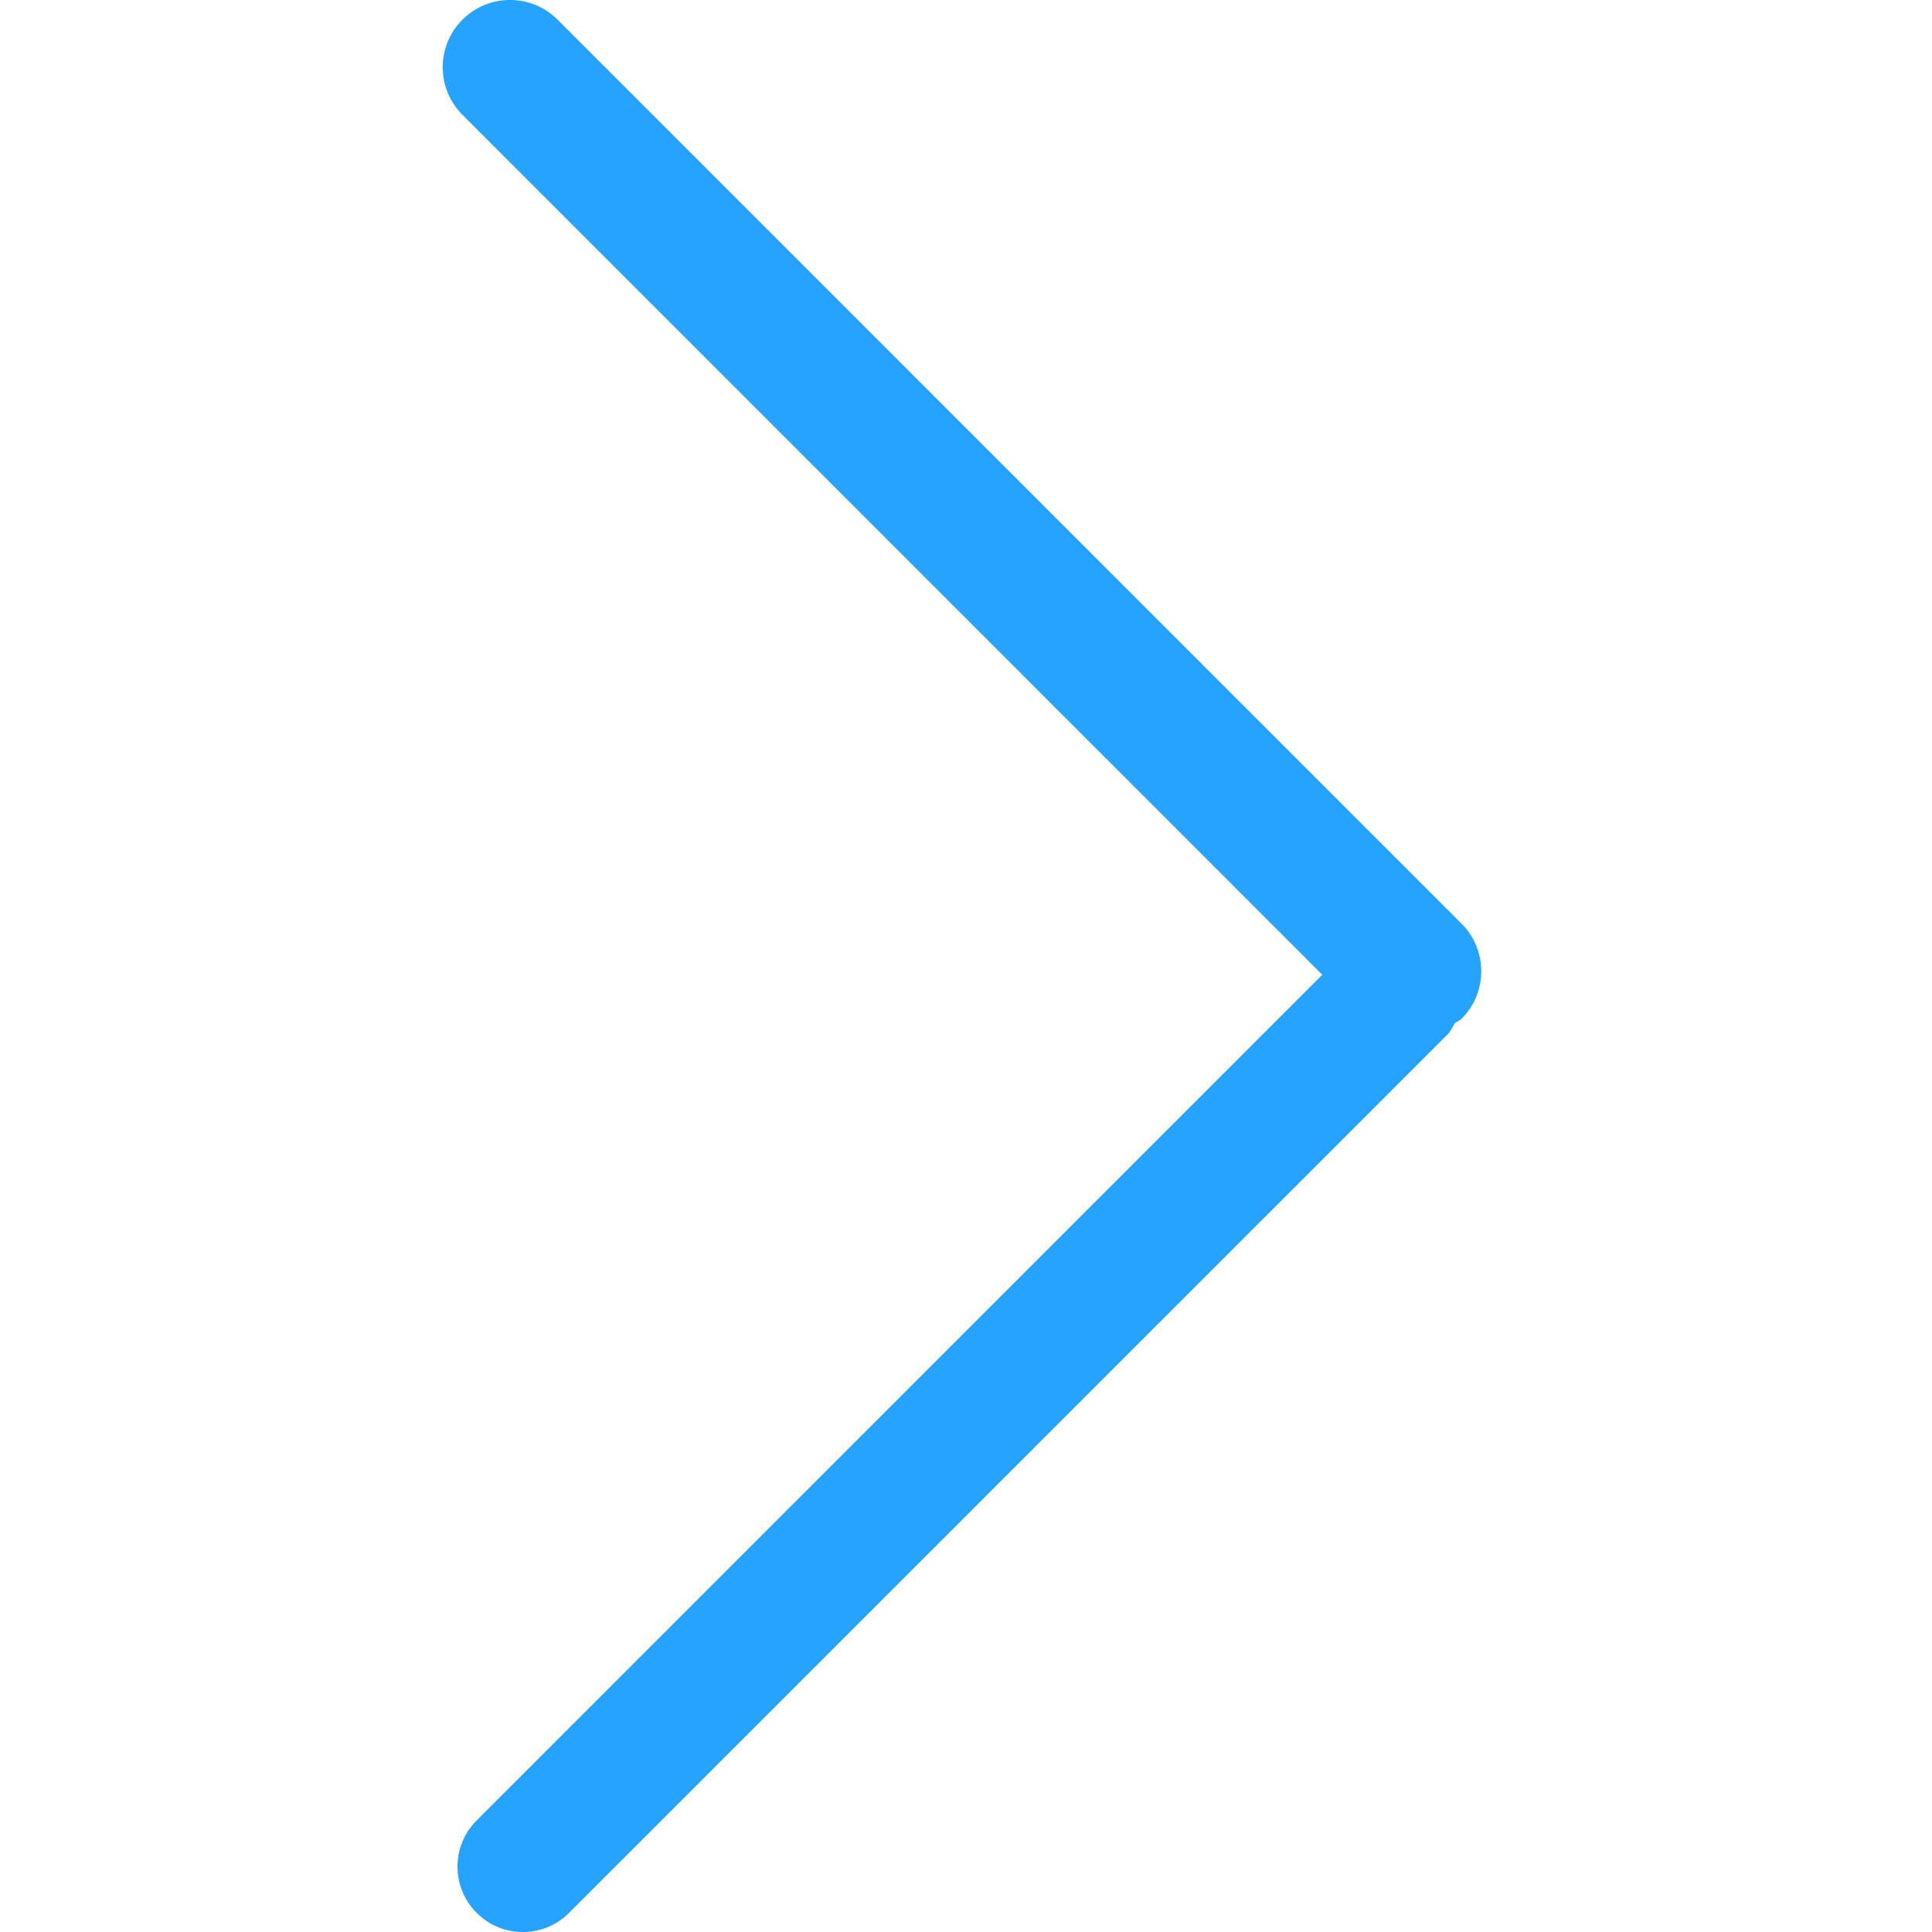 <?xml version="1.0" standalone="no"?><!DOCTYPE svg PUBLIC "-//W3C//DTD SVG 1.1//EN" "http://www.w3.org/Graphics/SVG/1.1/DTD/svg11.dtd"><svg t="1503651641849" class="icon" style="" viewBox="0 0 1024 1024" version="1.1" xmlns="http://www.w3.org/2000/svg" p-id="11109" xmlns:xlink="http://www.w3.org/1999/xlink" width="200" height="200"><defs><style type="text/css"></style></defs><path d="M774.656 489.57l-479.122-479.157c-13.943-13.907-36.48-13.907-50.422 0-13.943 13.943-13.943 36.515 0 50.458l455.73 455.765-448.205 448.241c-13.551 13.516-13.551 35.446 0 48.961 13.515 13.586 35.446 13.586 48.995 0l465.5-465.464c1.819-1.819 2.71-4.030 4.030-6.133 1.105-0.82 2.461-1.248 3.495-2.282 13.907-13.907 13.907-36.48 0-50.387z" p-id="11110" fill="#26a2ff"></path></svg>